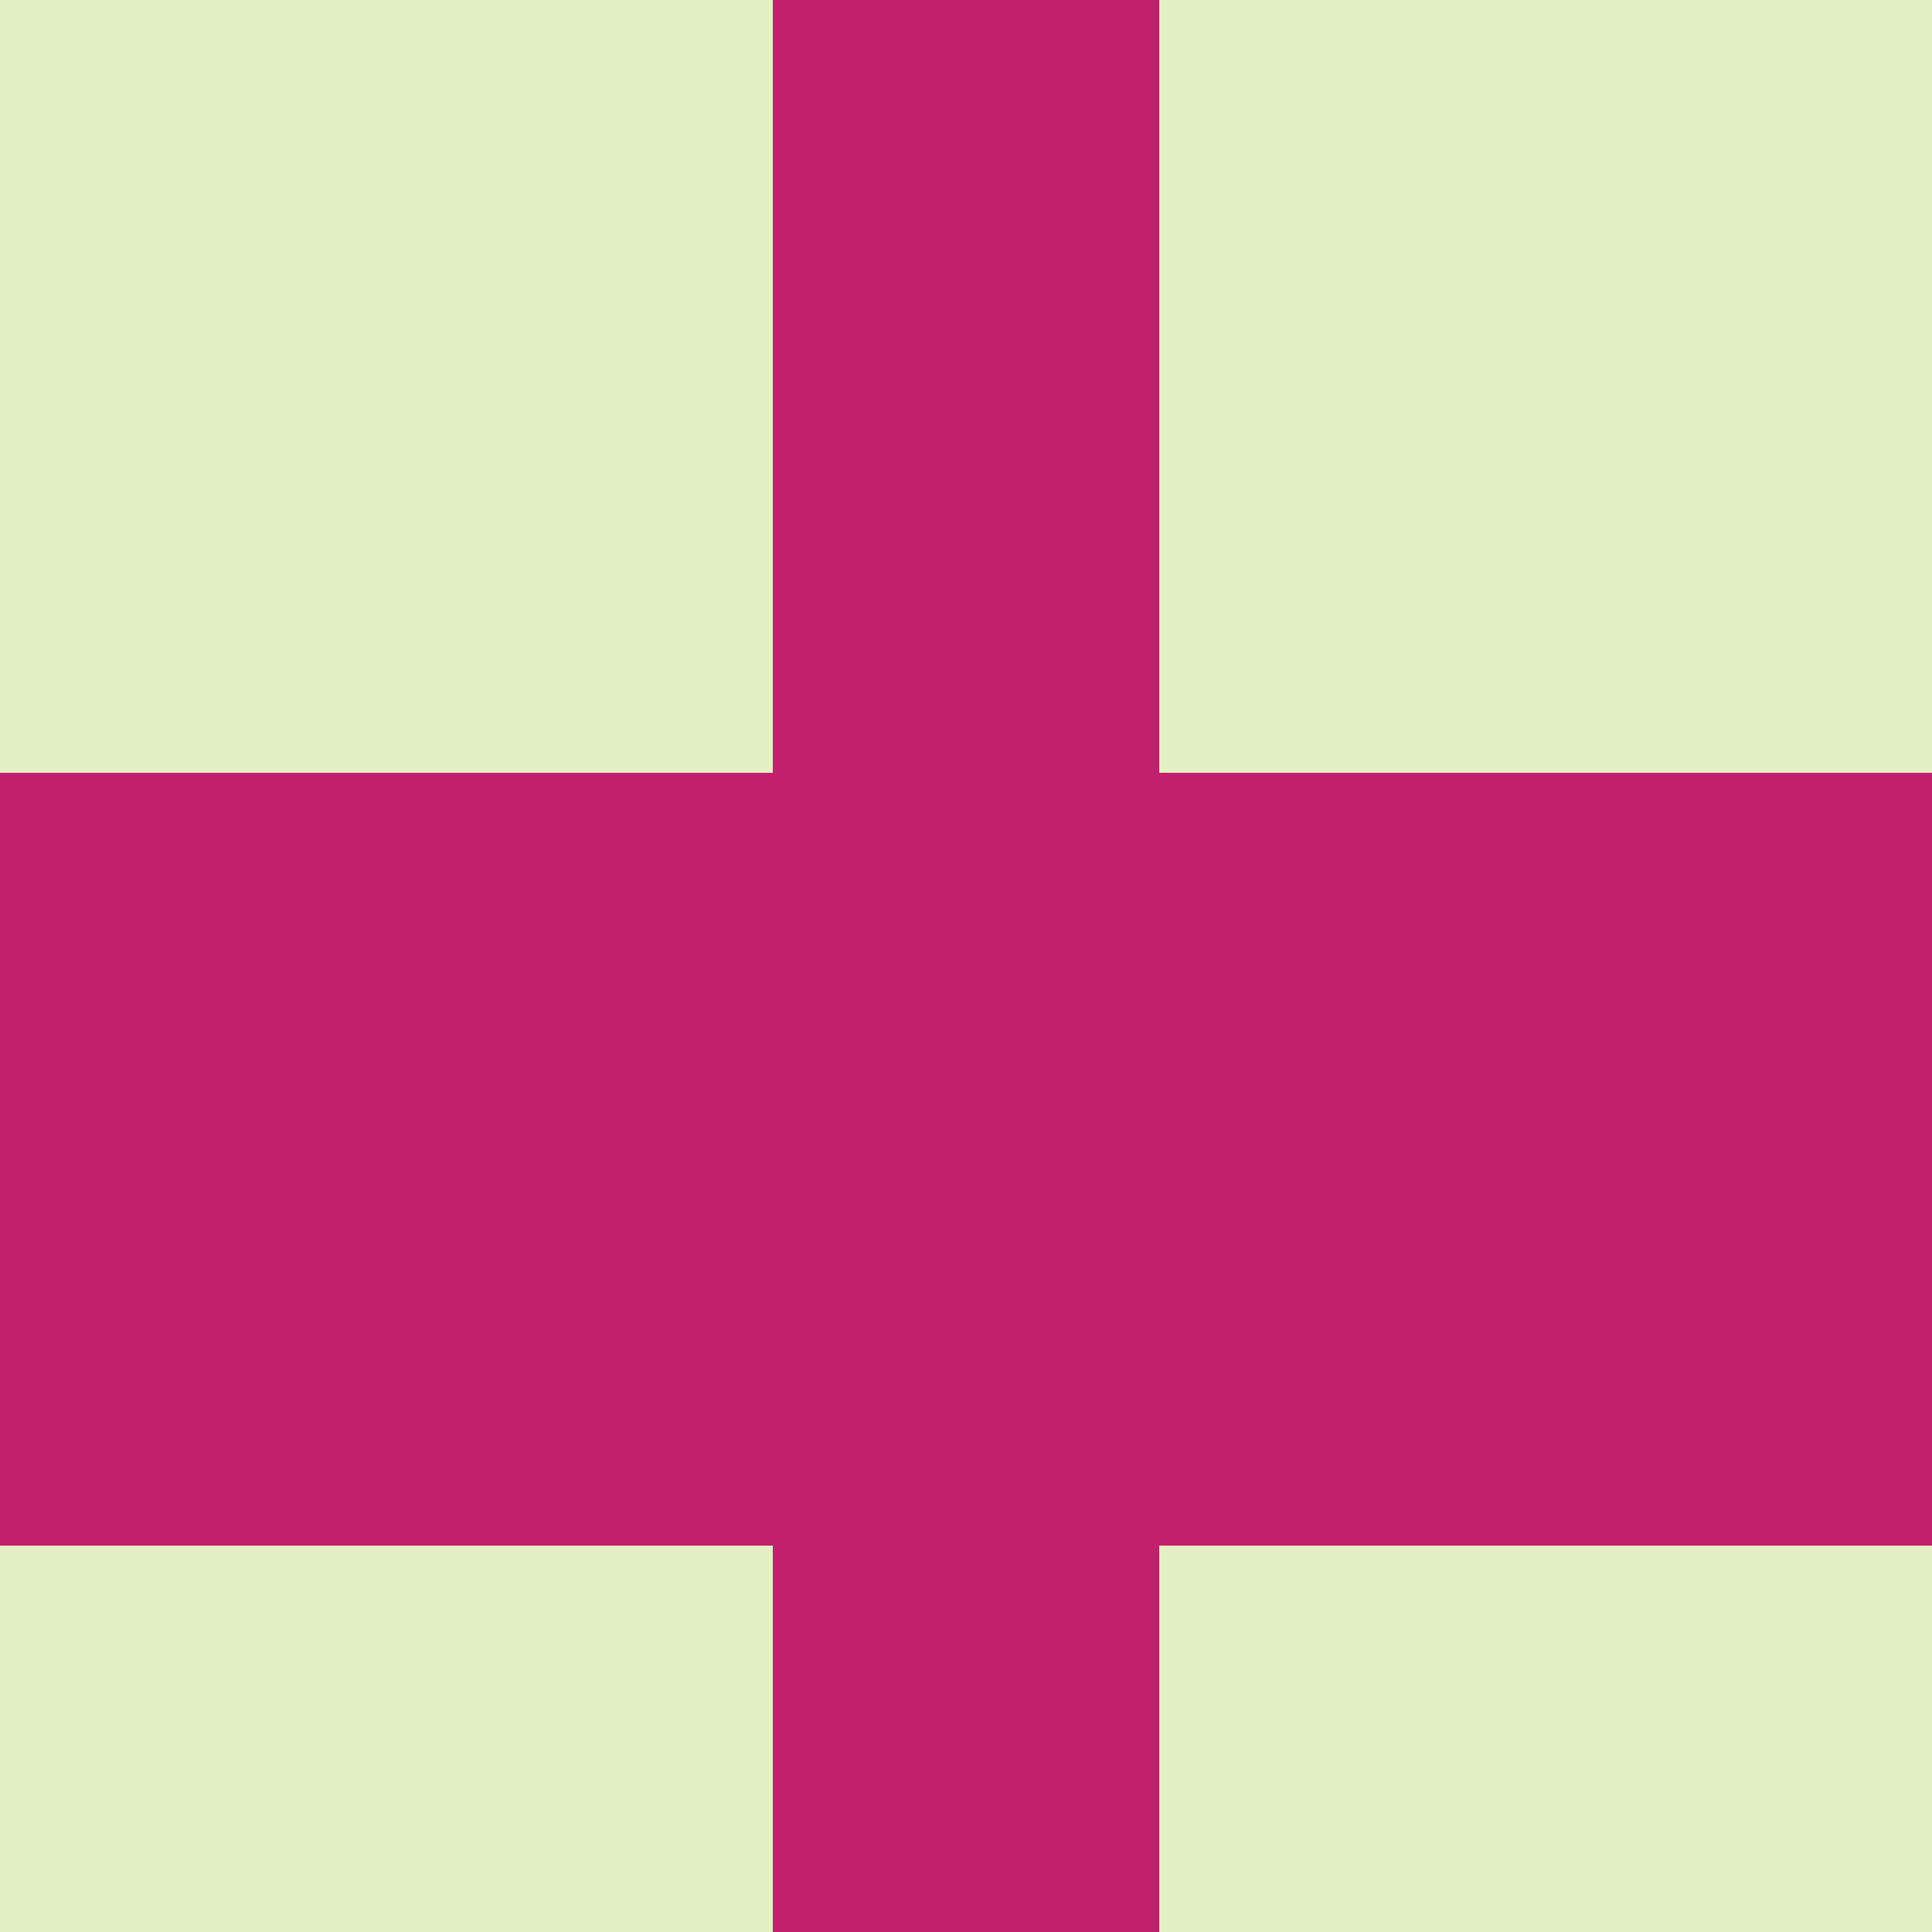 <?xml version="1.0" encoding="utf-8"?>
<!DOCTYPE svg PUBLIC "-//W3C//DTD SVG 20010904//EN"
        "http://www.w3.org/TR/2001/REC-SVG-20010904/DTD/svg10.dtd">

<svg viewBox="0 0 5 5"
     xmlns="http://www.w3.org/2000/svg"
     xmlns:xlink="http://www.w3.org/1999/xlink">

            <rect x="0" y="0" width="5" height="5" fill="#333333" stroke="none"/>

            <rect x ="0" y="0"
          width="1" height="1"
          fill="#E3F0C3"></rect>
        <rect x ="4" y="0"
          width="1" height="1"
          fill="#E3F0C3"></rect>
        <rect x ="1" y="0"
          width="1" height="1"
          fill="#E3F0C3"></rect>
        <rect x ="3" y="0"
          width="1" height="1"
          fill="#E3F0C3"></rect>
        <rect x ="2" y="0"
          width="1" height="1"
          fill="#C21F6D"></rect>
                <rect x ="0" y="1"
          width="1" height="1"
          fill="#E3F0C3"></rect>
        <rect x ="4" y="1"
          width="1" height="1"
          fill="#E3F0C3"></rect>
        <rect x ="1" y="1"
          width="1" height="1"
          fill="#E3F0C3"></rect>
        <rect x ="3" y="1"
          width="1" height="1"
          fill="#E3F0C3"></rect>
        <rect x ="2" y="1"
          width="1" height="1"
          fill="#C21F6D"></rect>
                <rect x ="0" y="2"
          width="1" height="1"
          fill="#C21F6D"></rect>
        <rect x ="4" y="2"
          width="1" height="1"
          fill="#C21F6D"></rect>
        <rect x ="1" y="2"
          width="1" height="1"
          fill="#C21F6D"></rect>
        <rect x ="3" y="2"
          width="1" height="1"
          fill="#C21F6D"></rect>
        <rect x ="2" y="2"
          width="1" height="1"
          fill="#C21F6D"></rect>
                <rect x ="0" y="3"
          width="1" height="1"
          fill="#C21F6D"></rect>
        <rect x ="4" y="3"
          width="1" height="1"
          fill="#C21F6D"></rect>
        <rect x ="1" y="3"
          width="1" height="1"
          fill="#C21F6D"></rect>
        <rect x ="3" y="3"
          width="1" height="1"
          fill="#C21F6D"></rect>
        <rect x ="2" y="3"
          width="1" height="1"
          fill="#C21F6D"></rect>
                <rect x ="0" y="4"
          width="1" height="1"
          fill="#E3F0C3"></rect>
        <rect x ="4" y="4"
          width="1" height="1"
          fill="#E3F0C3"></rect>
        <rect x ="1" y="4"
          width="1" height="1"
          fill="#E3F0C3"></rect>
        <rect x ="3" y="4"
          width="1" height="1"
          fill="#E3F0C3"></rect>
        <rect x ="2" y="4"
          width="1" height="1"
          fill="#C21F6D"></rect>
        </svg>

